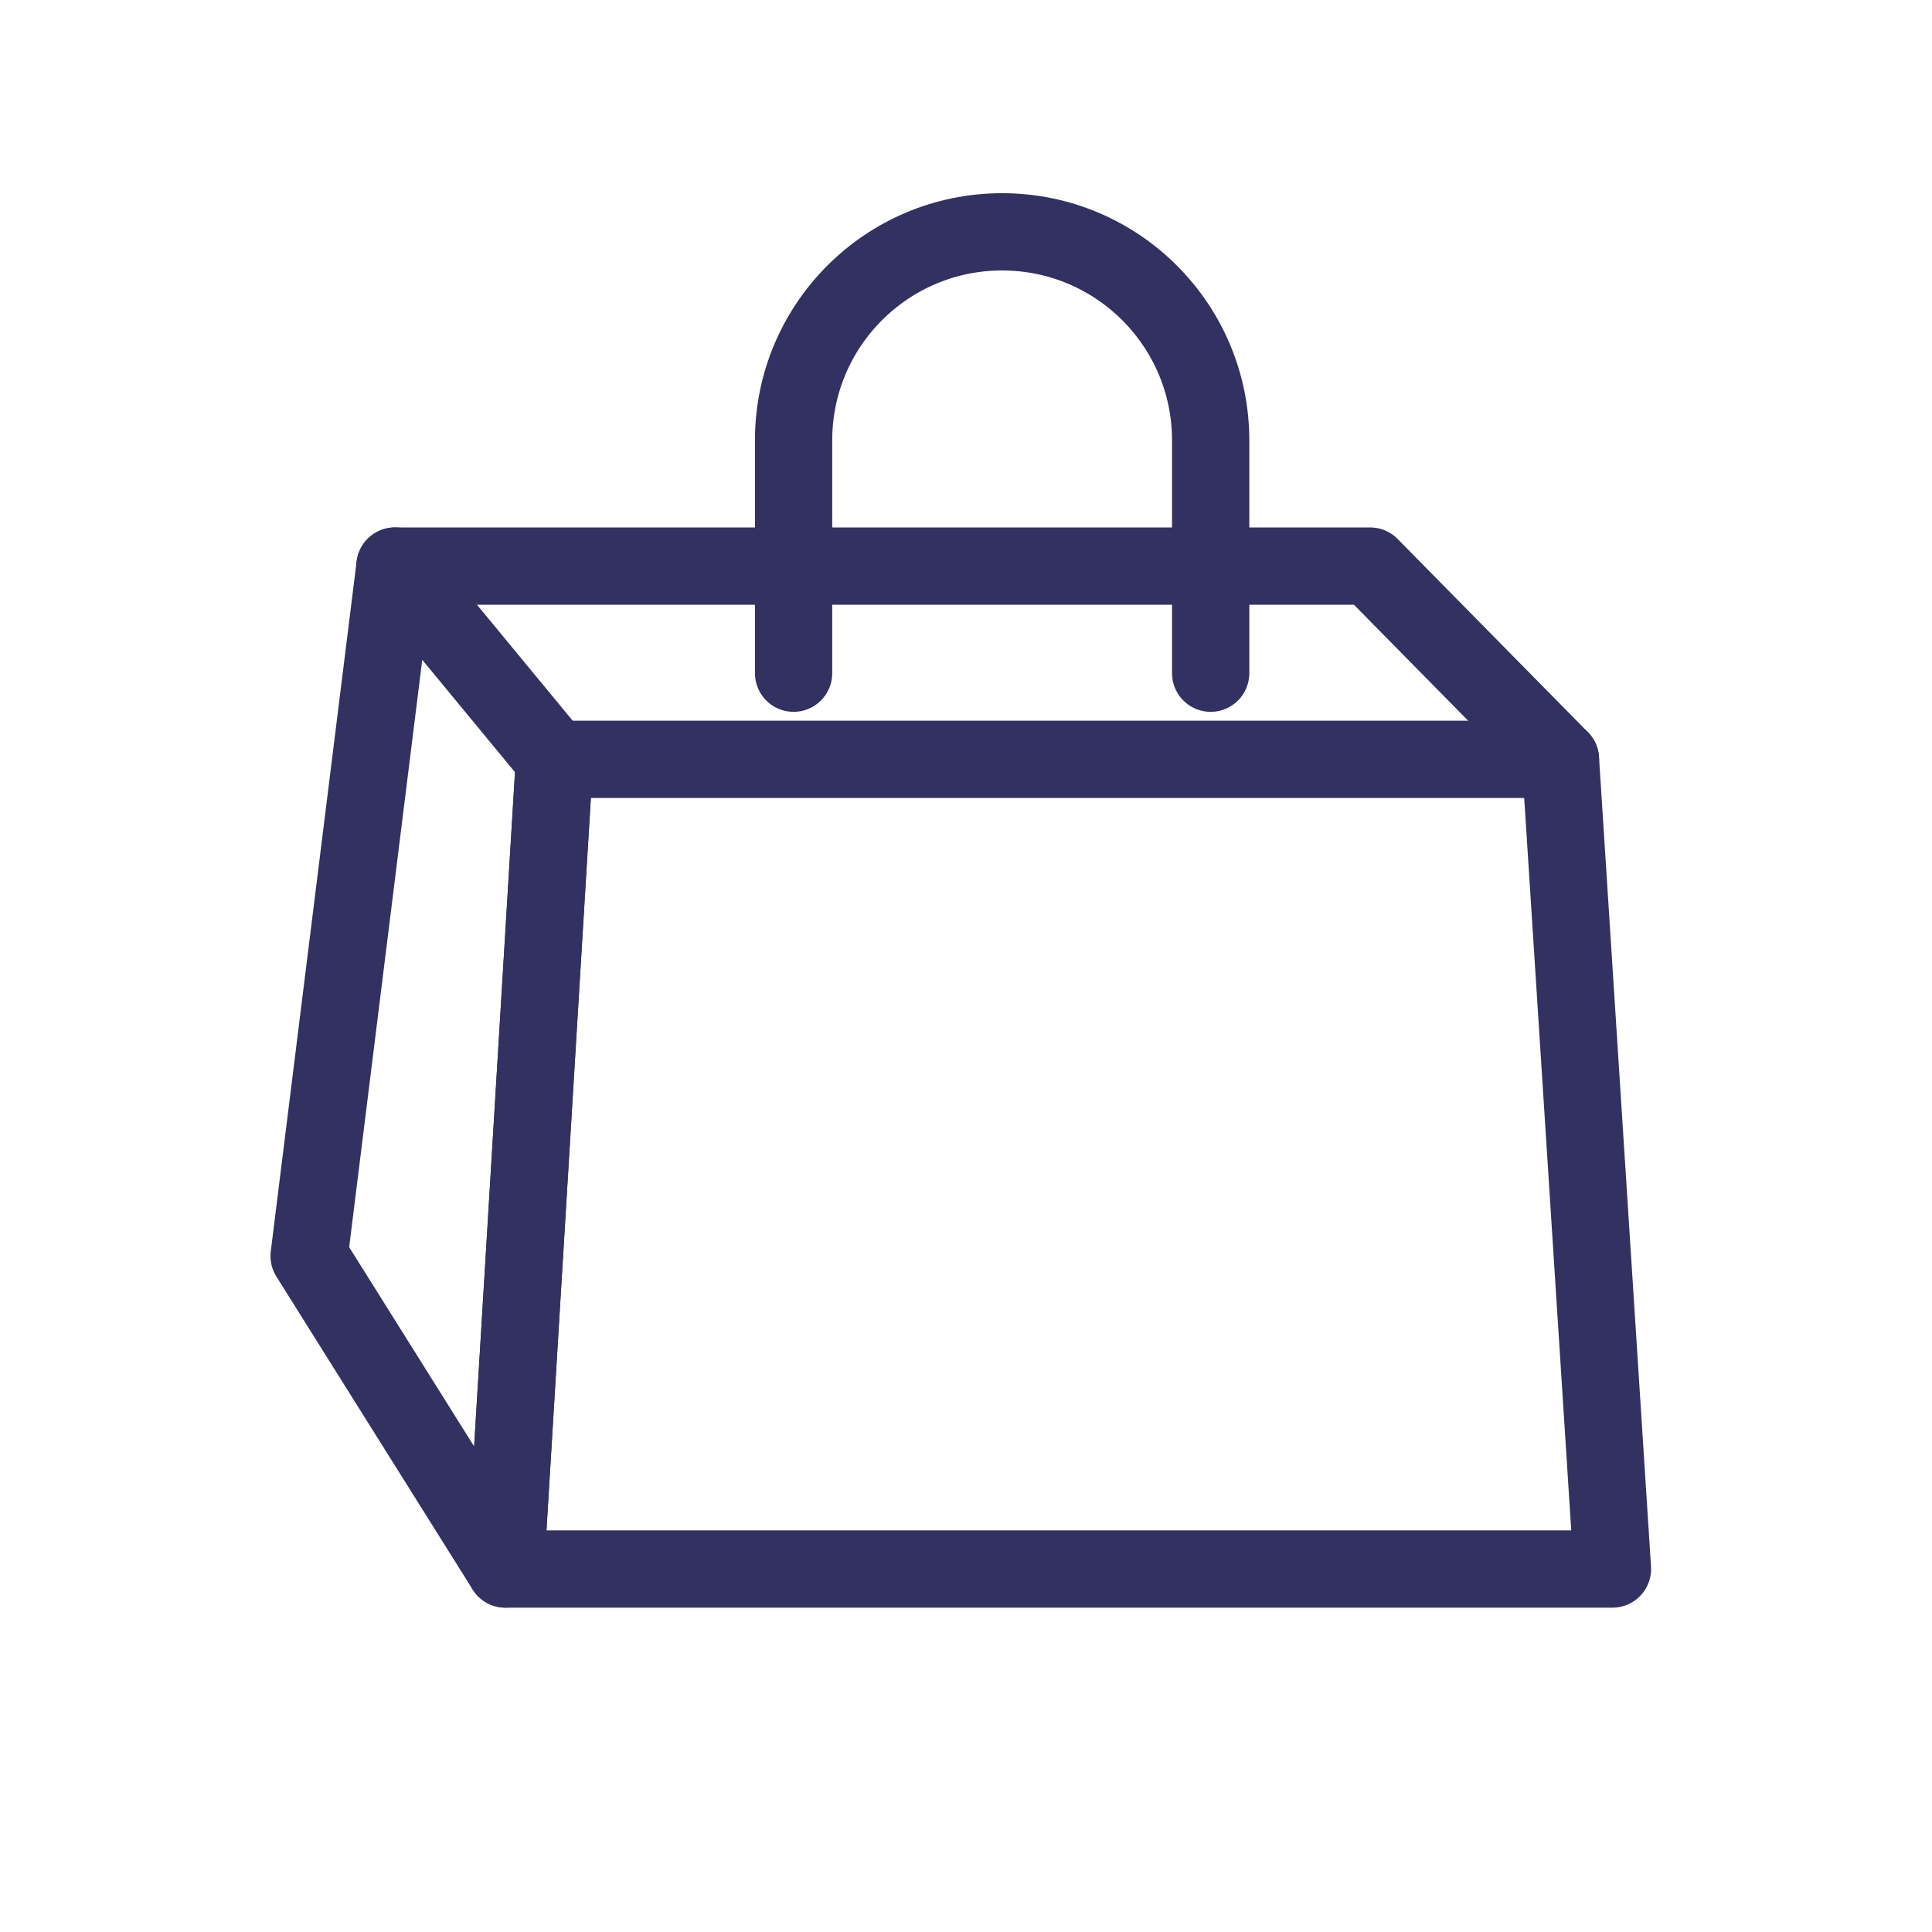 <?xml version="1.0" encoding="UTF-8"?>
<svg width="25px" height="25px" viewBox="0 0 25 25" version="1.1" xmlns="http://www.w3.org/2000/svg" xmlns:xlink="http://www.w3.org/1999/xlink">
    <!-- Generator: Sketch 52.2 (67145) - http://www.bohemiancoding.com/sketch -->
    <title>Artboard</title>
    <desc>Created with Sketch.</desc>
    <g id="Artboard" stroke="none" stroke-width="1" fill="none" fill-rule="evenodd" stroke-linecap="round" stroke-linejoin="round">
        <g id="work" transform="translate(4, 3)" stroke="#333161">
            <polygon id="Stroke-1" points="3.175 6.826 1.111 4.325 0 13.253 2.54 17.303"></polygon>
            <polygon id="Stroke-3" points="2.54 17.303 3.175 6.826 16.192 6.826 16.865 17.303"></polygon>
            <polyline id="Stroke-5" points="1.111 4.325 13.729 4.325 16.192 6.826"></polyline>
            <path d="M6.269,5.711 L6.269,2.698 C6.269,1.208 7.477,-8.36065574e-05 8.967,-8.36065574e-05 C10.458,-8.36065574e-05 11.666,1.208 11.666,2.698 L11.666,5.711" id="Stroke-7"></path>
        </g>
    </g>
</svg>